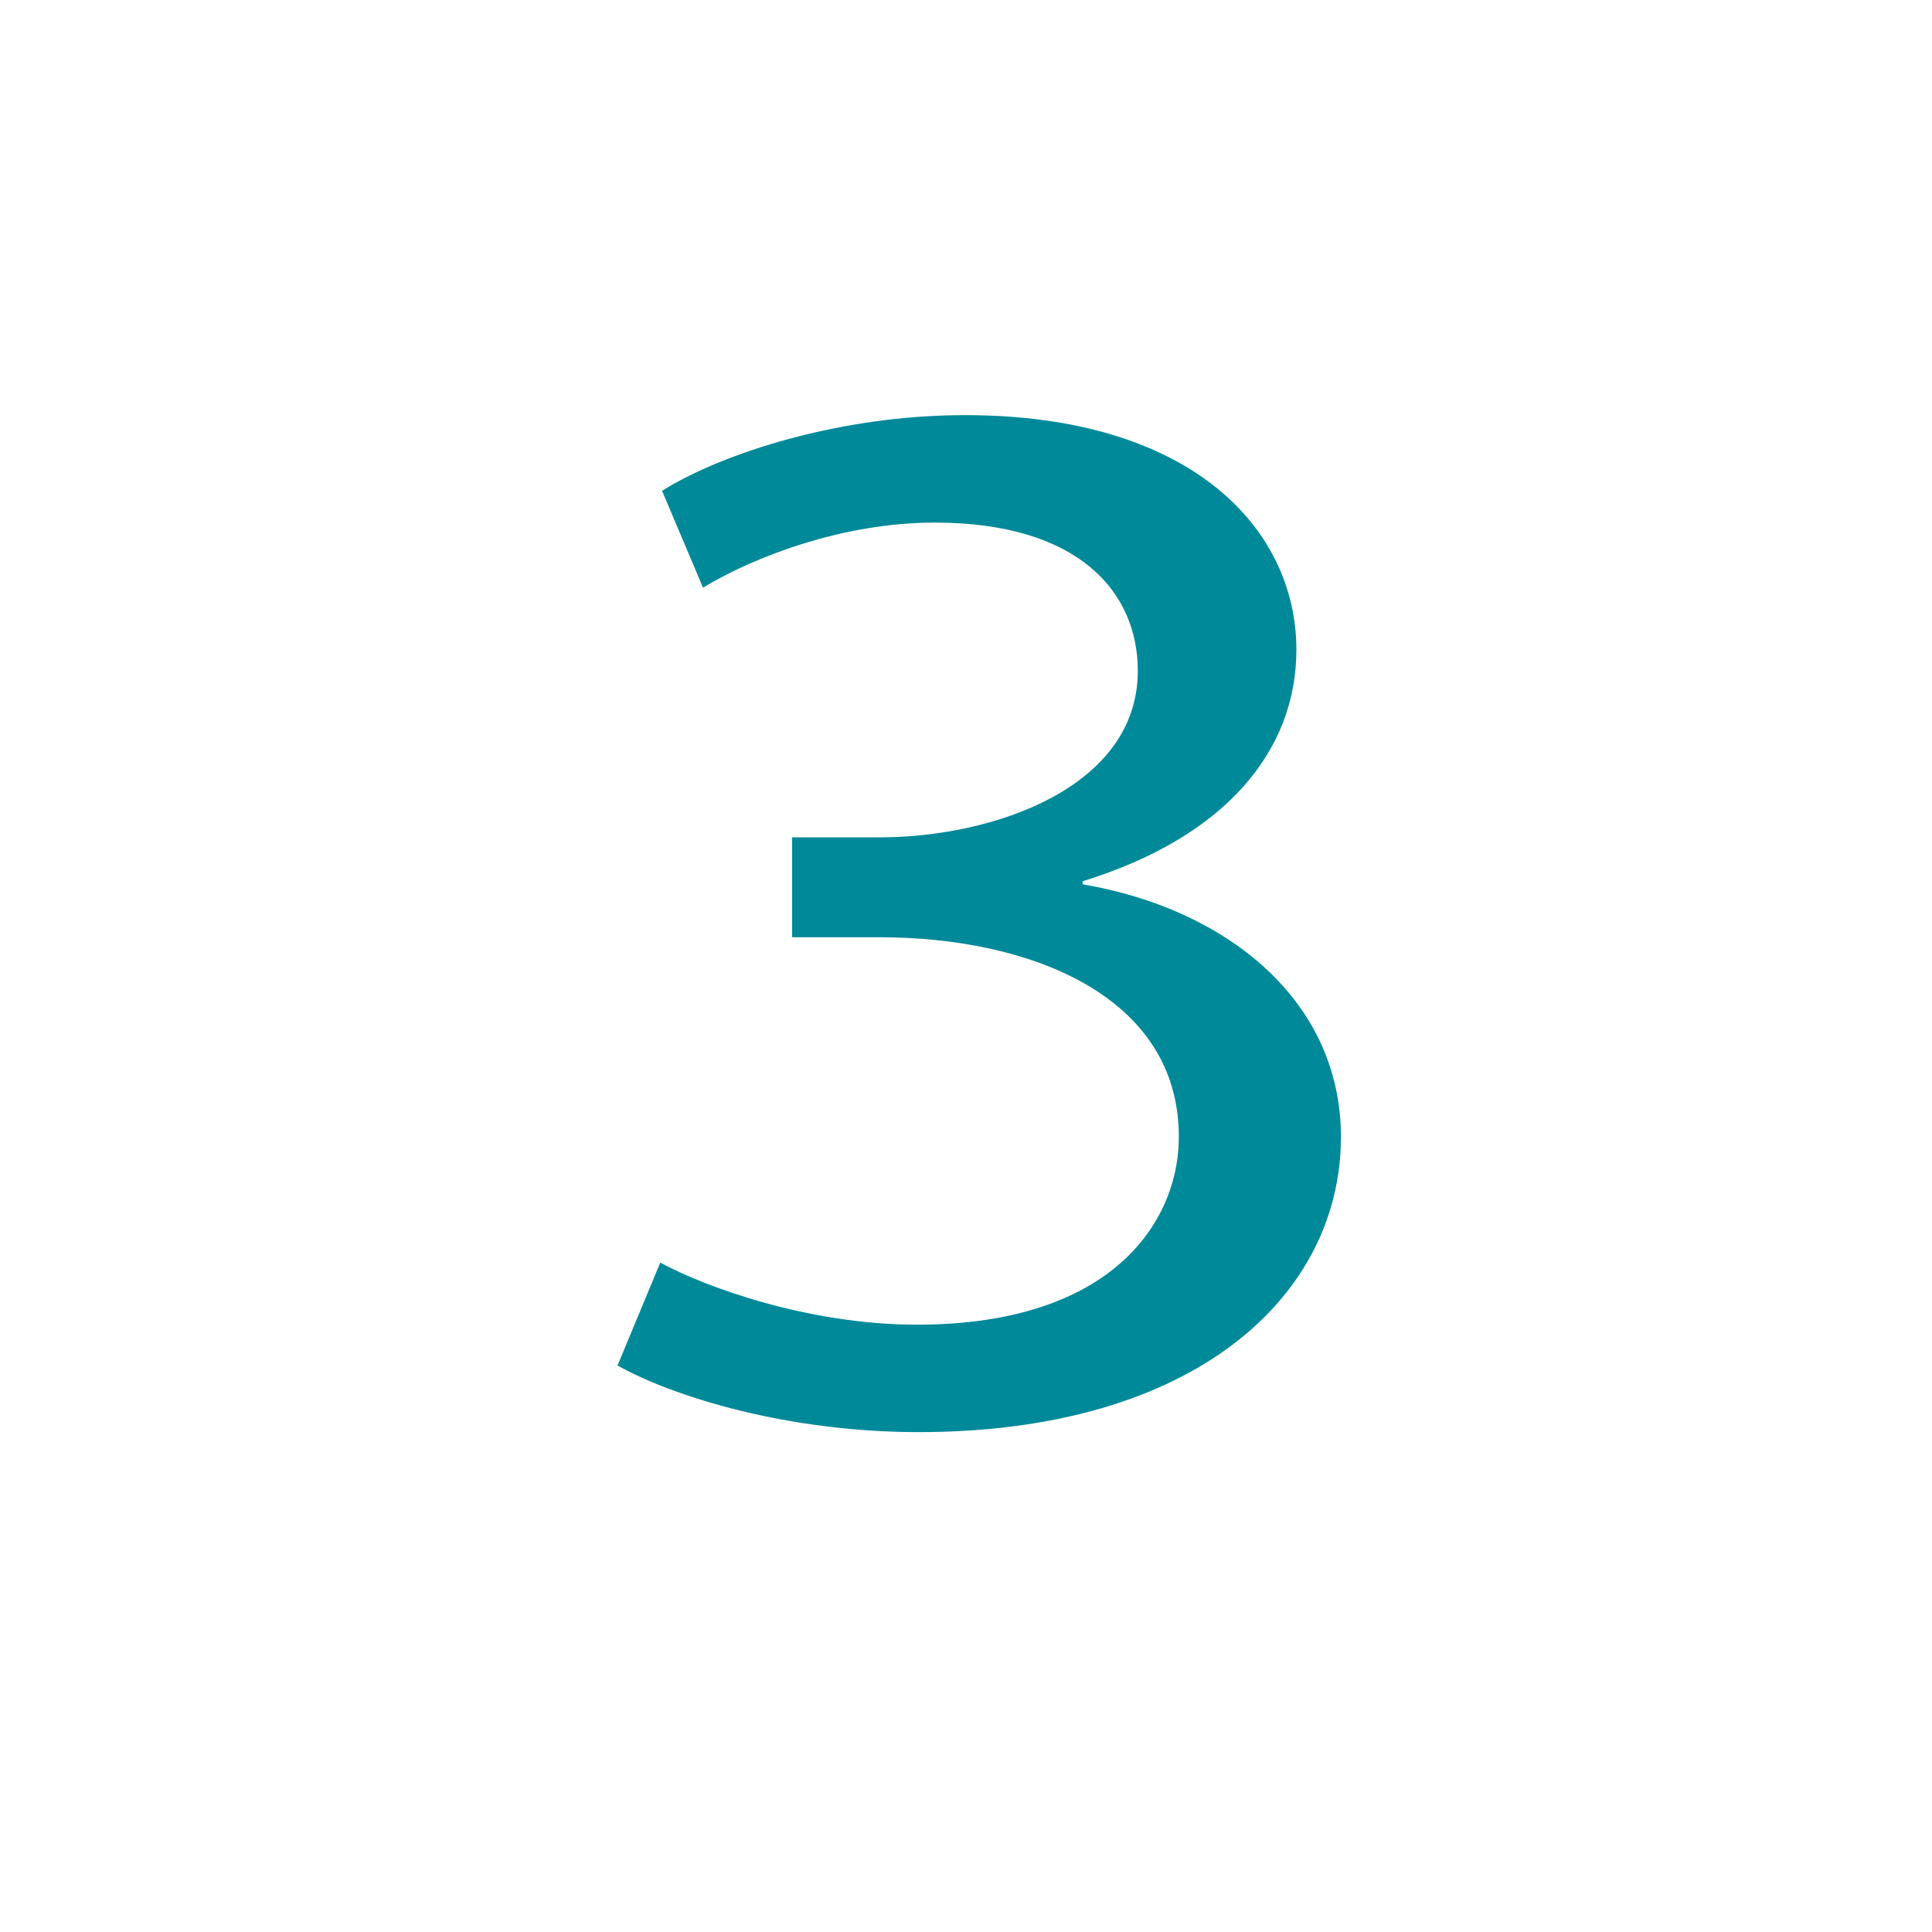 <?xml version="1.0" encoding="utf-8"?>
<!-- Generator: Adobe Illustrator 27.7.0, SVG Export Plug-In . SVG Version: 6.00 Build 0)  -->
<svg version="1.1" id="Layer_1" xmlns="http://www.w3.org/2000/svg" xmlns:xlink="http://www.w3.org/1999/xlink" x="0px" y="0px"
	 width="1000px" height="1000px" viewBox="0 0 1000 1000" enable-background="new 0 0 1000 1000" xml:space="preserve">
<g>
	<path fill="#008999" d="M341.752,653.531c23.057,12.533,76.55,32.117,132.809,32.117c104.218,0,136.499-56.4,135.577-98.699
		c-0.923-71.283-76.55-101.832-154.945-101.832h-45.192v-51.7h45.192c59.027,0,133.732-25.85,133.732-86.166
		c0-40.733-30.436-76.766-105.141-76.766c-47.959,0-94.073,18.017-119.897,33.683l-21.212-50.133
		c31.357-19.583,92.229-39.166,156.789-39.166c118.053,0,171.545,59.533,171.545,121.416c0,52.482-36.891,97.132-110.674,119.849
		v1.566c73.783,12.533,133.731,59.533,133.731,130.815c0,81.466-74.705,152.748-218.582,152.748
		c-67.327,0-126.354-18.016-155.867-34.466L341.752,653.531z"/>
</g>
<g>
	<rect x="41" y="-36" fill="none" width="5" height="0"/>
</g>
<g>
</g>
<g>
</g>
<g>
</g>
<g>
</g>
<g>
</g>
<g>
</g>
</svg>
